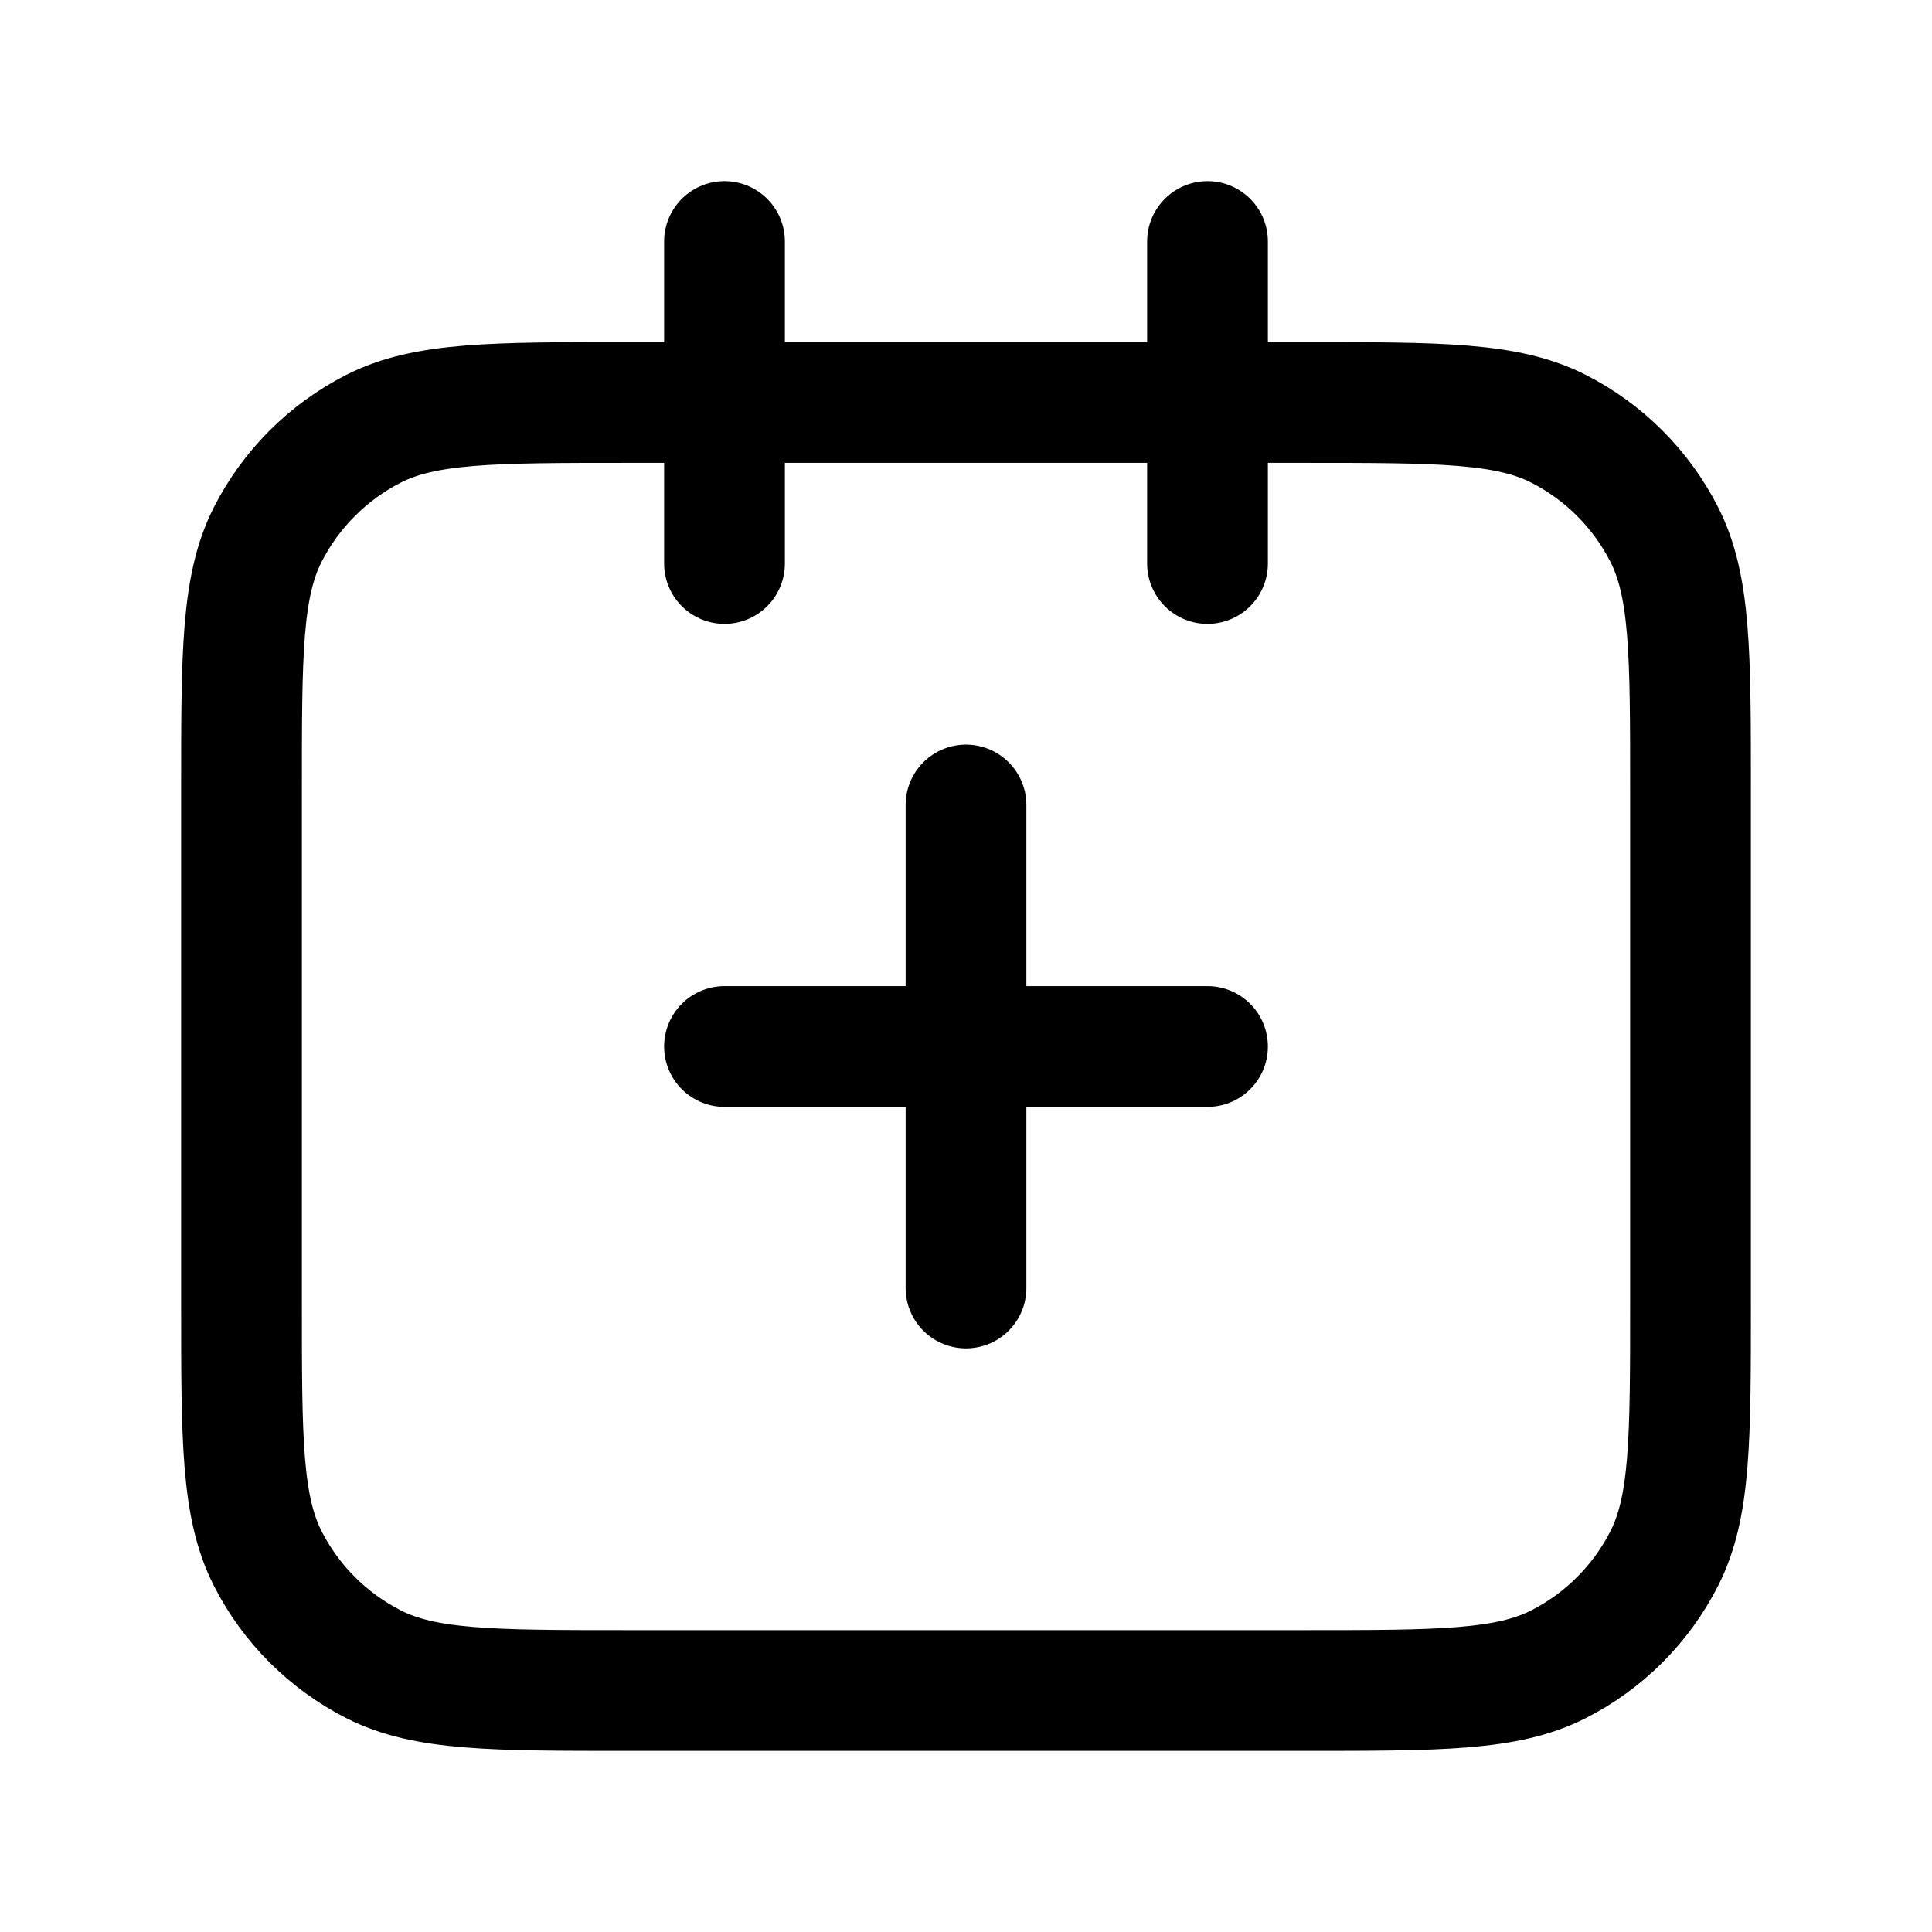 <svg width="24" height="24" viewBox="0 0 24 24" fill="none" xmlns="http://www.w3.org/2000/svg">
<path d="M3 9.8C3 8.12 3 7.28 3.327 6.638C3.615 6.074 4.074 5.615 4.638 5.327C5.28 5 6.12 5 7.8 5H16.2C17.88 5 18.72 5 19.362 5.327C19.927 5.615 20.385 6.074 20.673 6.638C21 7.28 21 8.12 21 9.8V16.2C21 17.88 21 18.72 20.673 19.362C20.385 19.927 19.927 20.385 19.362 20.673C18.72 21 17.88 21 16.2 21H7.8C6.12 21 5.28 21 4.638 20.673C4.074 20.385 3.615 19.927 3.327 19.362C3 18.72 3 17.88 3 16.2V9.8Z" stroke="black" stroke-width="1.5"/>
<path d="M9 7V3" stroke="black" stroke-width="1.5" stroke-linecap="round" stroke-linejoin="round"/>
<path d="M15 7V3" stroke="black" stroke-width="1.5" stroke-linecap="round" stroke-linejoin="round"/>
<path d="M9 13H12M12 13H15M12 13V16M12 13V10" stroke="black" stroke-width="1.5" stroke-linecap="round" stroke-linejoin="round"/>
</svg>
